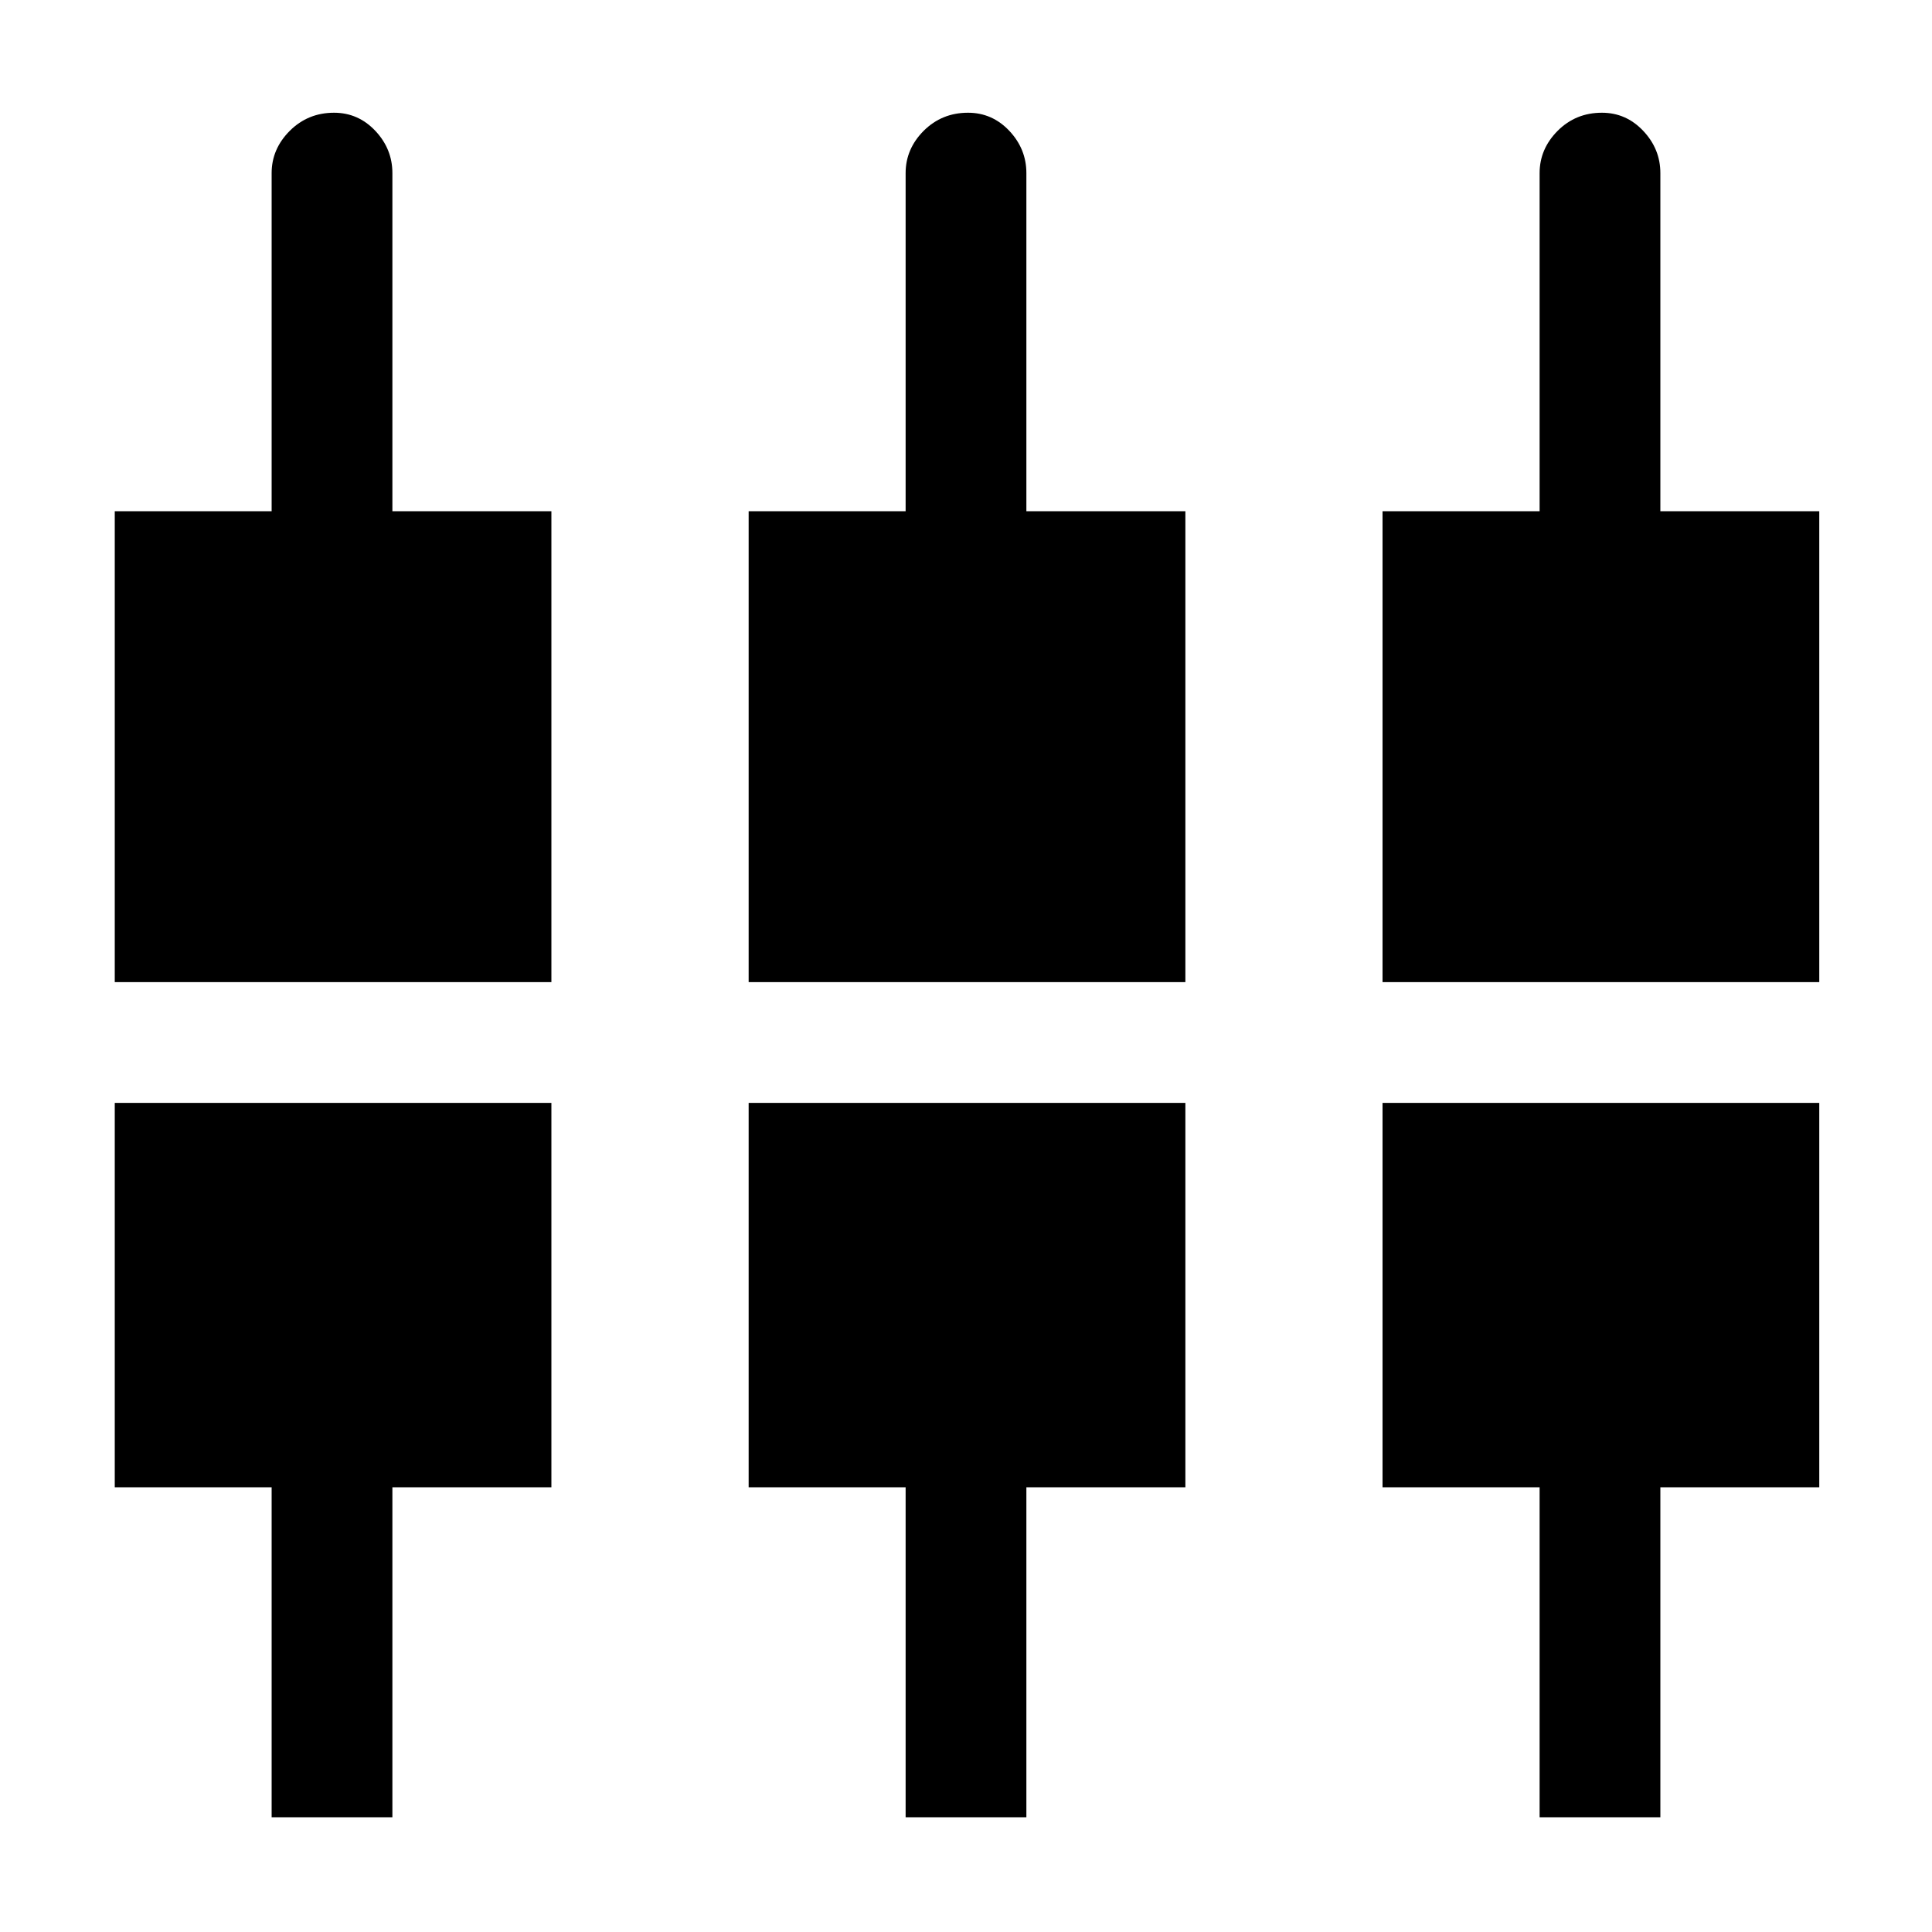 <svg xmlns="http://www.w3.org/2000/svg" height="20" width="20"><path d="M15.938 18.812v-3.416h-1.626v-3.979h4.521v3.979h-1.645v3.416Zm-6.563 0v-3.416H7.75v-3.979h4.521v3.979h-1.646v3.416Zm-6.563 0v-3.416H1.188v-3.979h4.52v3.979H4.062v3.416Zm-1.624-8.645V5.292h1.624v-3.5q0-.25.188-.438.188-.187.458-.187.25 0 .427.187.177.188.177.438v3.5h1.646v4.875Zm6.562 0V5.292h1.625v-3.5q0-.25.187-.438.188-.187.459-.187.25 0 .427.187.177.188.177.438v3.5h1.646v4.875Zm6.562 0V5.292h1.626v-3.5q0-.25.187-.438.187-.187.458-.187.25 0 .427.187.178.188.178.438v3.5h1.645v4.875Z"/></svg>